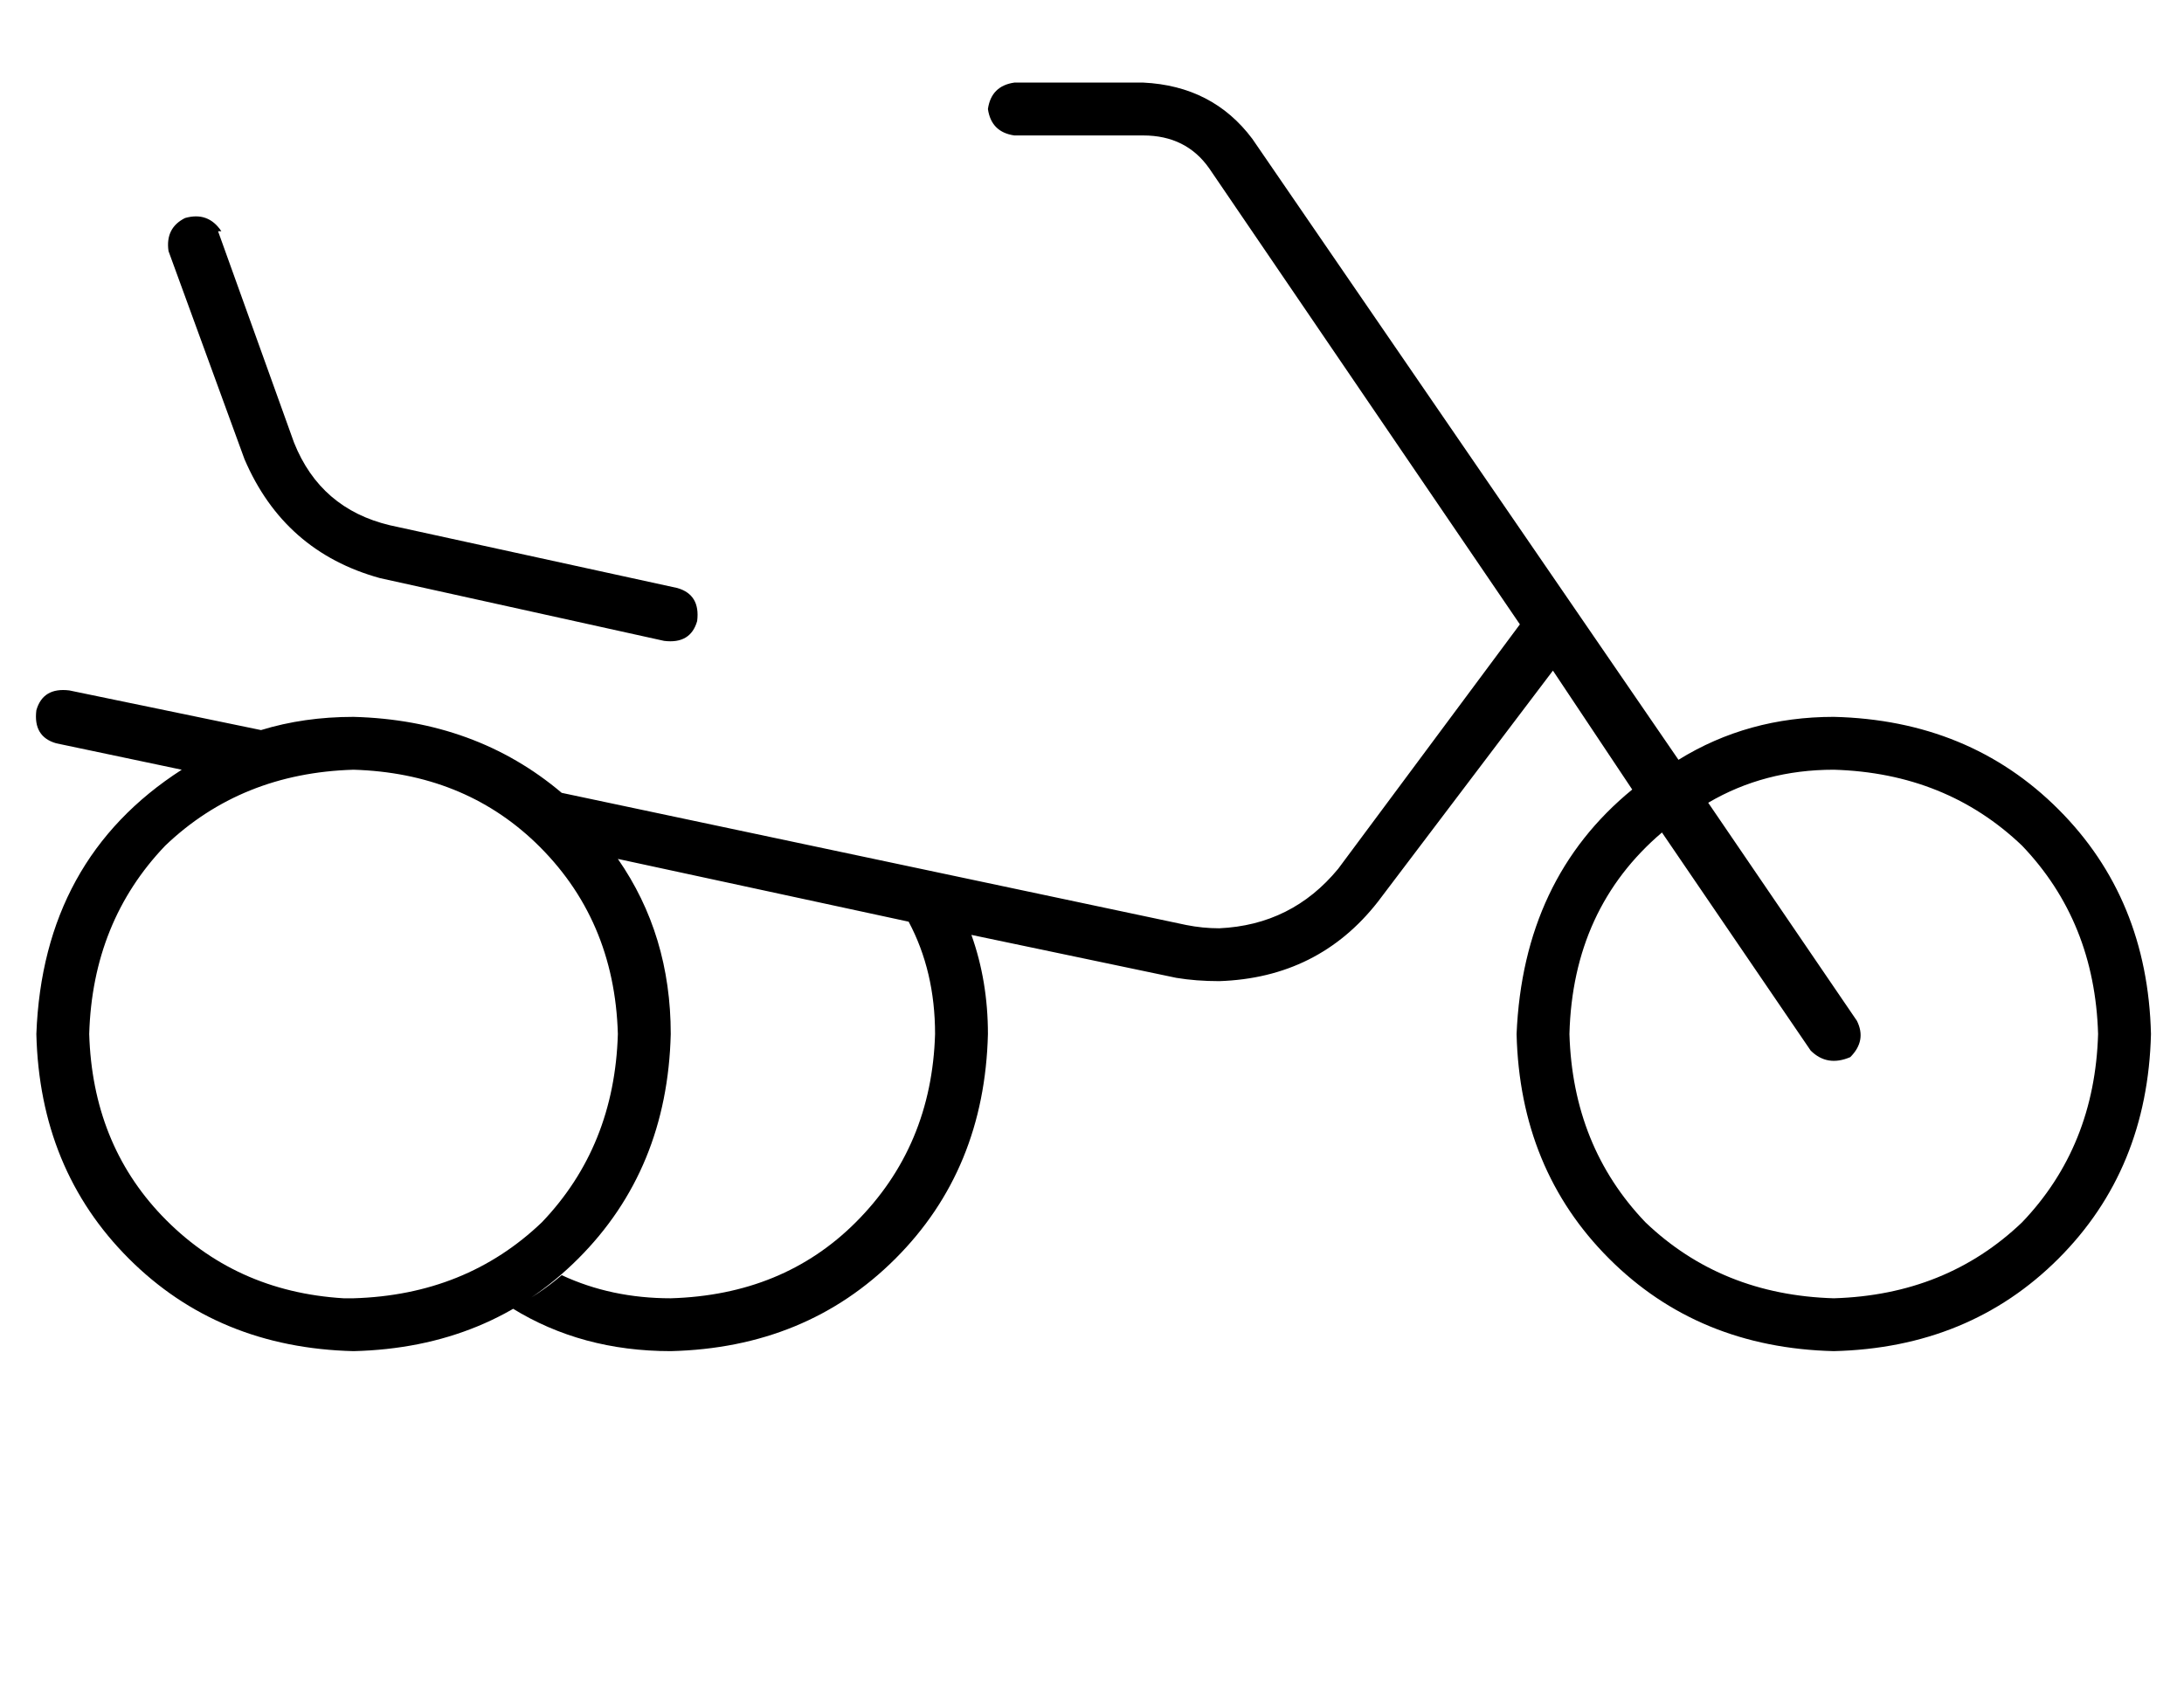 <?xml version="1.0" standalone="no"?>
<!DOCTYPE svg PUBLIC "-//W3C//DTD SVG 1.1//EN" "http://www.w3.org/Graphics/SVG/1.1/DTD/svg11.dtd" >
<svg xmlns="http://www.w3.org/2000/svg" xmlns:xlink="http://www.w3.org/1999/xlink" version="1.1" viewBox="-11 0 661 512">
   <path fill="currentColor"
d="M296 25q-7 1 -8 8q1 7 8 8h39v0q13 0 20 10l94 138v0l-55 74v0q-14 17 -36 18q-5 0 -10 -1l-189 -40v0q-26 -22 -63 -23q-15 0 -28 4l-58 -12v0q-8 -1 -10 6q-1 8 6 10l38 8v0q-42 27 -44 80q1 41 28 68t68 28q41 -1 68 -28t28 -68q0 -30 -16 -53l88 19v0q8 15 8 34
q-1 34 -24 57q-22 22 -56 23q-18 0 -33 -7q-7 6 -15 10q21 13 48 13q41 -1 68 -28t28 -68q0 -16 -5 -30l62 13v0q6 1 13 1q30 -1 48 -24l53 -70v0l24 36v0q-33 27 -35 74q1 41 28 68t68 28q41 -1 68 -28t28 -68q-1 -41 -28 -68t-68 -28q-26 0 -47 13l-129 -188v0
q-12 -16 -33 -17h-39v0zM464 313q1 -38 28 -61l45 66v0q5 5 12 2q5 -5 2 -11l-45 -66v0q17 -10 38 -10q34 1 57 23q22 23 23 57q-1 34 -23 57q-23 22 -57 23q-34 -1 -57 -23q-22 -23 -23 -57v0zM95 393h-2q-33 -2 -55 -25q-21 -22 -22 -55q1 -34 23 -57q23 -22 57 -23
q33 1 55 22v0v0q24 23 25 58q-1 34 -23 57q-23 22 -57 23v0h-1v0zM56 70q-4 -6 -11 -4q-6 3 -5 10l23 63v0q12 28 41 36l86 19v0q8 1 10 -6q1 -8 -6 -10l-87 -19v0q-21 -5 -29 -25l-23 -64h1z" />
</svg>
